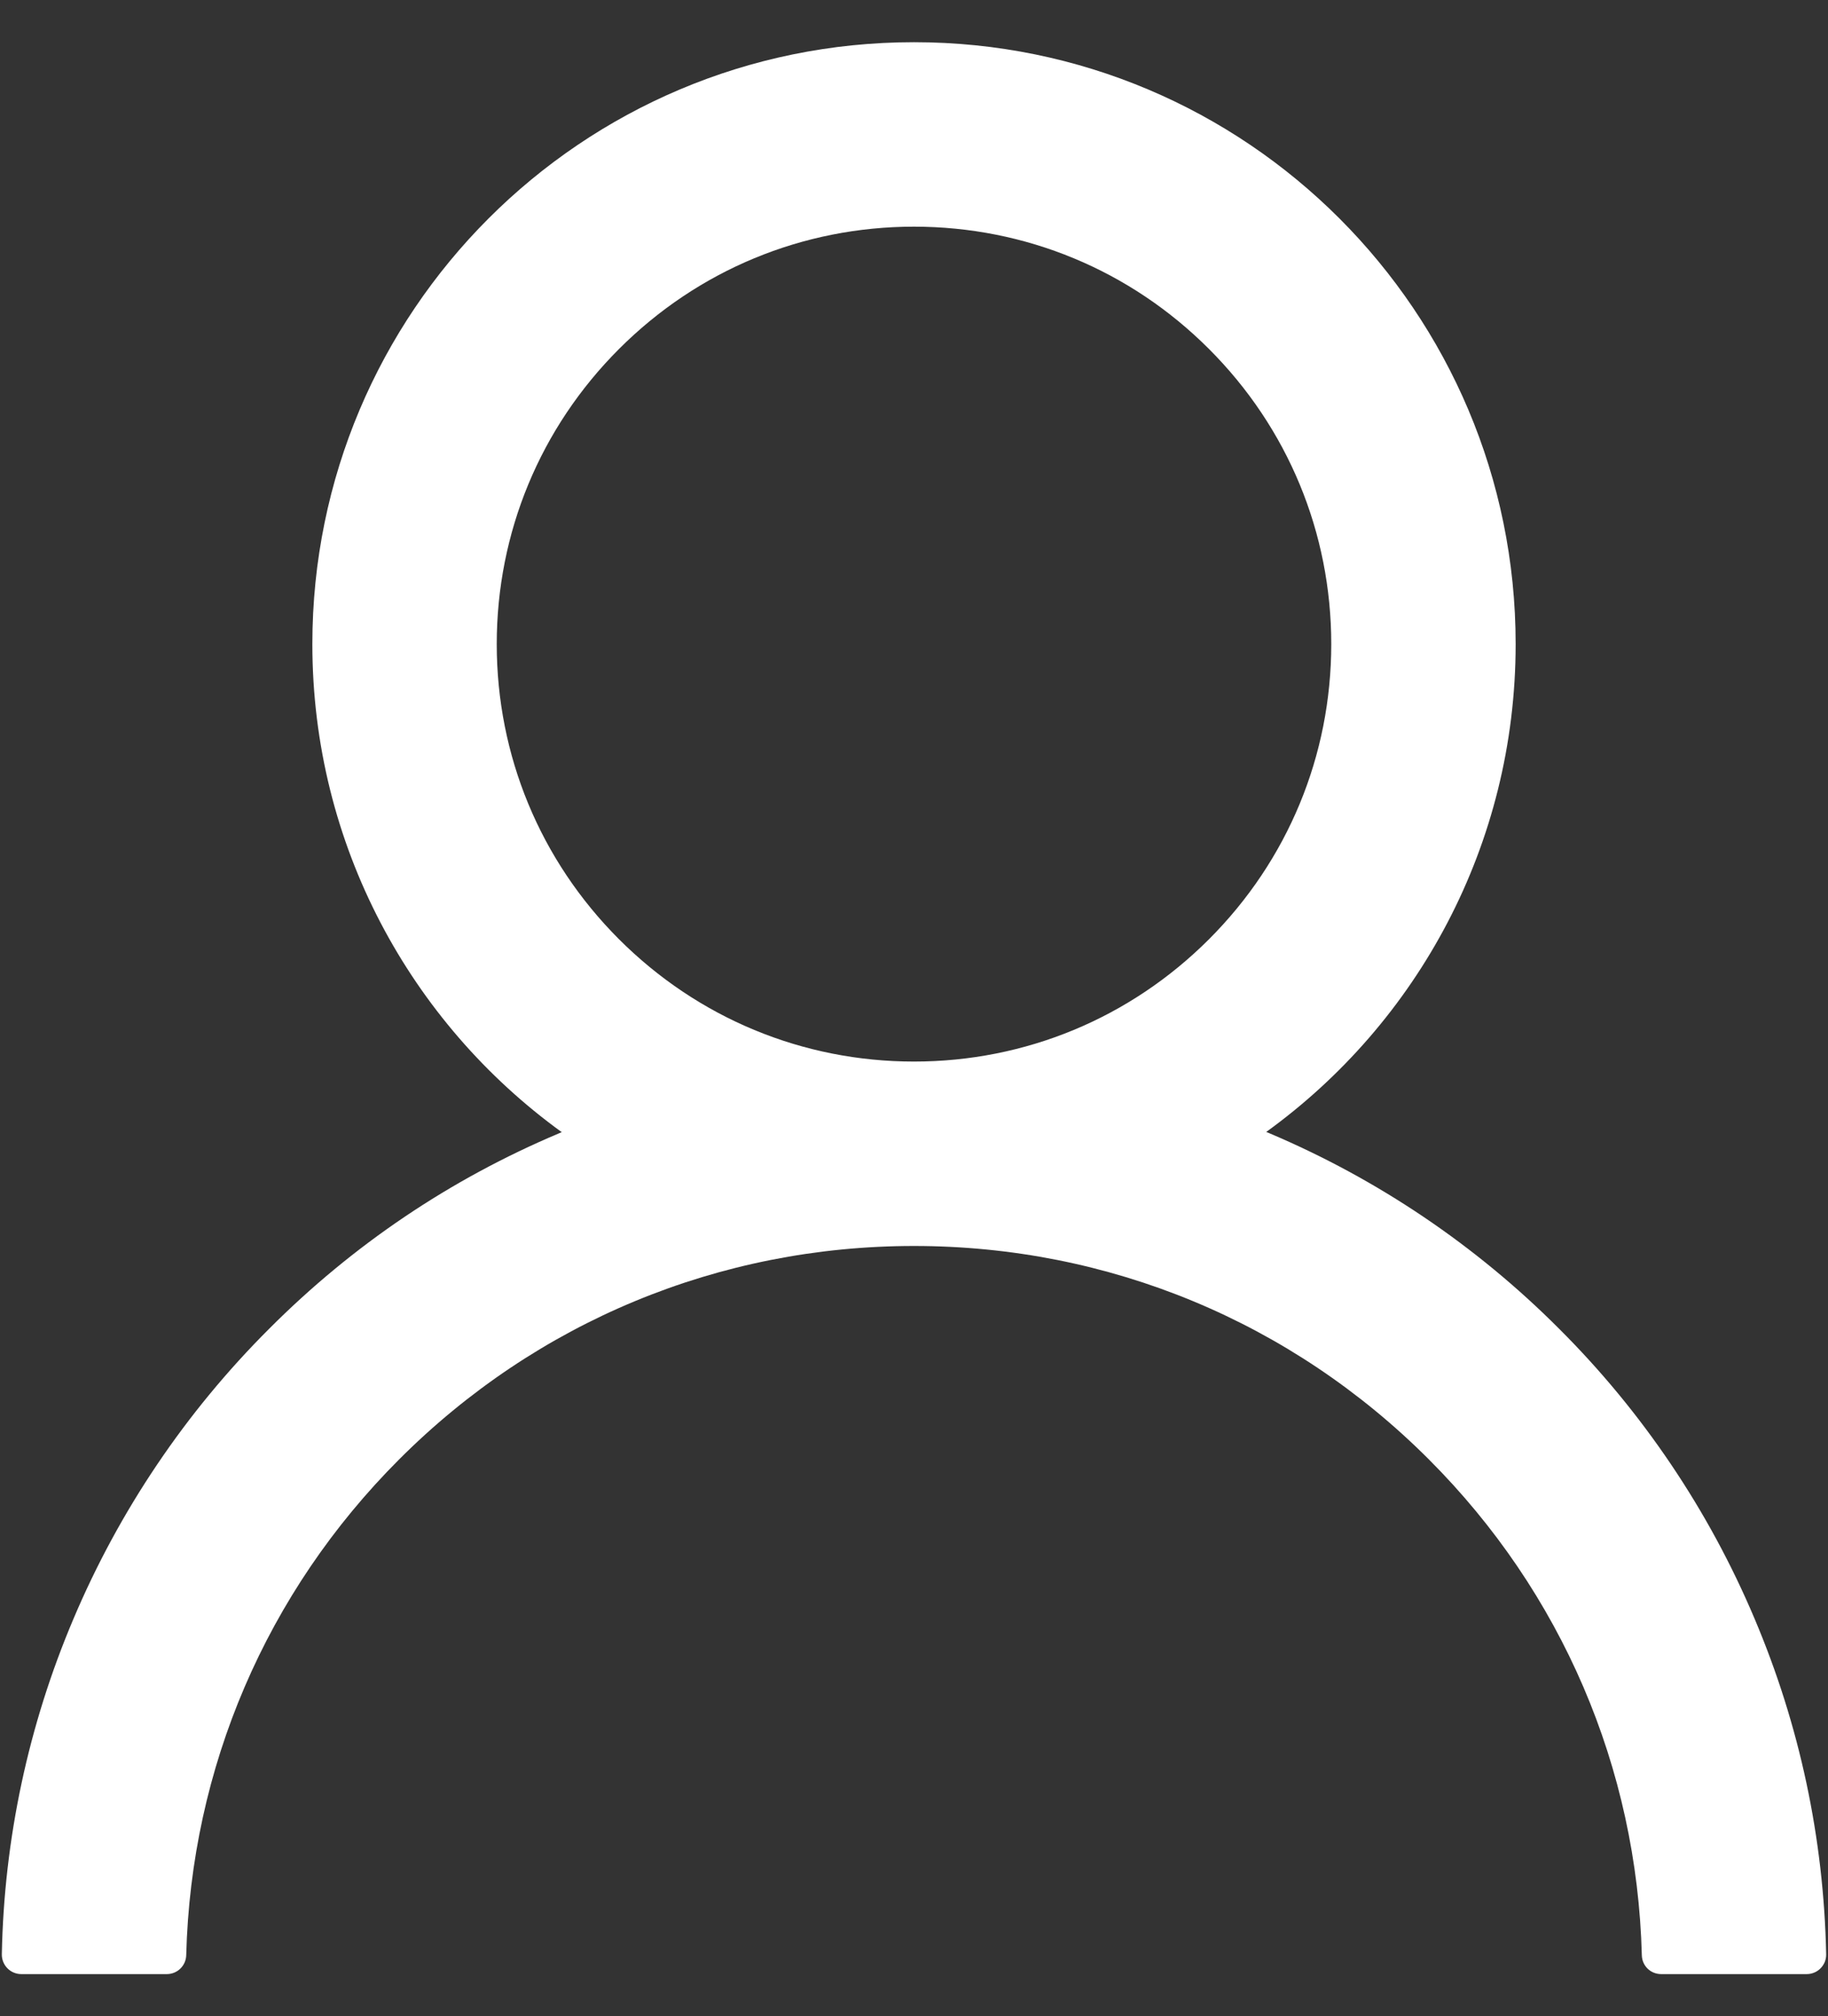 <svg width="39" height="43" viewBox="0 0 39 43" fill="none" xmlns="http://www.w3.org/2000/svg">
<rect x="0" y="0" width="39" height="43" fill="#333333" stroke="none"/>
<path d="M37.434 34.522C36.458 32.21 35.041 30.109 33.263 28.337C31.489 26.56 29.389 25.144 27.078 24.166C27.057 24.155 27.036 24.15 27.015 24.14C30.24 21.811 32.336 18.017 32.336 13.736C32.336 6.646 26.591 0.9 19.5 0.9C12.409 0.9 6.664 6.646 6.664 13.736C6.664 18.017 8.76 21.811 11.985 24.145C11.964 24.155 11.944 24.16 11.923 24.171C9.604 25.149 7.523 26.552 5.738 28.342C3.961 30.115 2.544 32.216 1.566 34.527C0.605 36.791 0.087 39.217 0.039 41.675C0.038 41.73 0.047 41.785 0.068 41.837C0.088 41.888 0.118 41.935 0.157 41.975C0.195 42.014 0.241 42.046 0.292 42.067C0.343 42.089 0.398 42.1 0.453 42.1H3.559C3.786 42.1 3.968 41.919 3.973 41.696C4.076 37.7 5.681 33.958 8.517 31.122C11.452 28.187 15.349 26.572 19.5 26.572C23.651 26.572 27.549 28.187 30.483 31.122C33.319 33.958 34.924 37.7 35.028 41.696C35.033 41.924 35.214 42.1 35.441 42.1H38.547C38.602 42.1 38.657 42.089 38.708 42.067C38.759 42.046 38.805 42.014 38.843 41.975C38.882 41.935 38.912 41.888 38.933 41.837C38.953 41.785 38.962 41.73 38.961 41.675C38.909 39.201 38.397 36.794 37.434 34.522ZM19.5 22.639C17.124 22.639 14.889 21.712 13.206 20.03C11.524 18.348 10.598 16.112 10.598 13.736C10.598 11.361 11.524 9.125 13.206 7.443C14.889 5.76 17.124 4.834 19.5 4.834C21.876 4.834 24.112 5.76 25.794 7.443C27.476 9.125 28.402 11.361 28.402 13.736C28.402 16.112 27.476 18.348 25.794 20.03C24.112 21.712 21.876 22.639 19.5 22.639Z" fill="white"/>
</svg>
